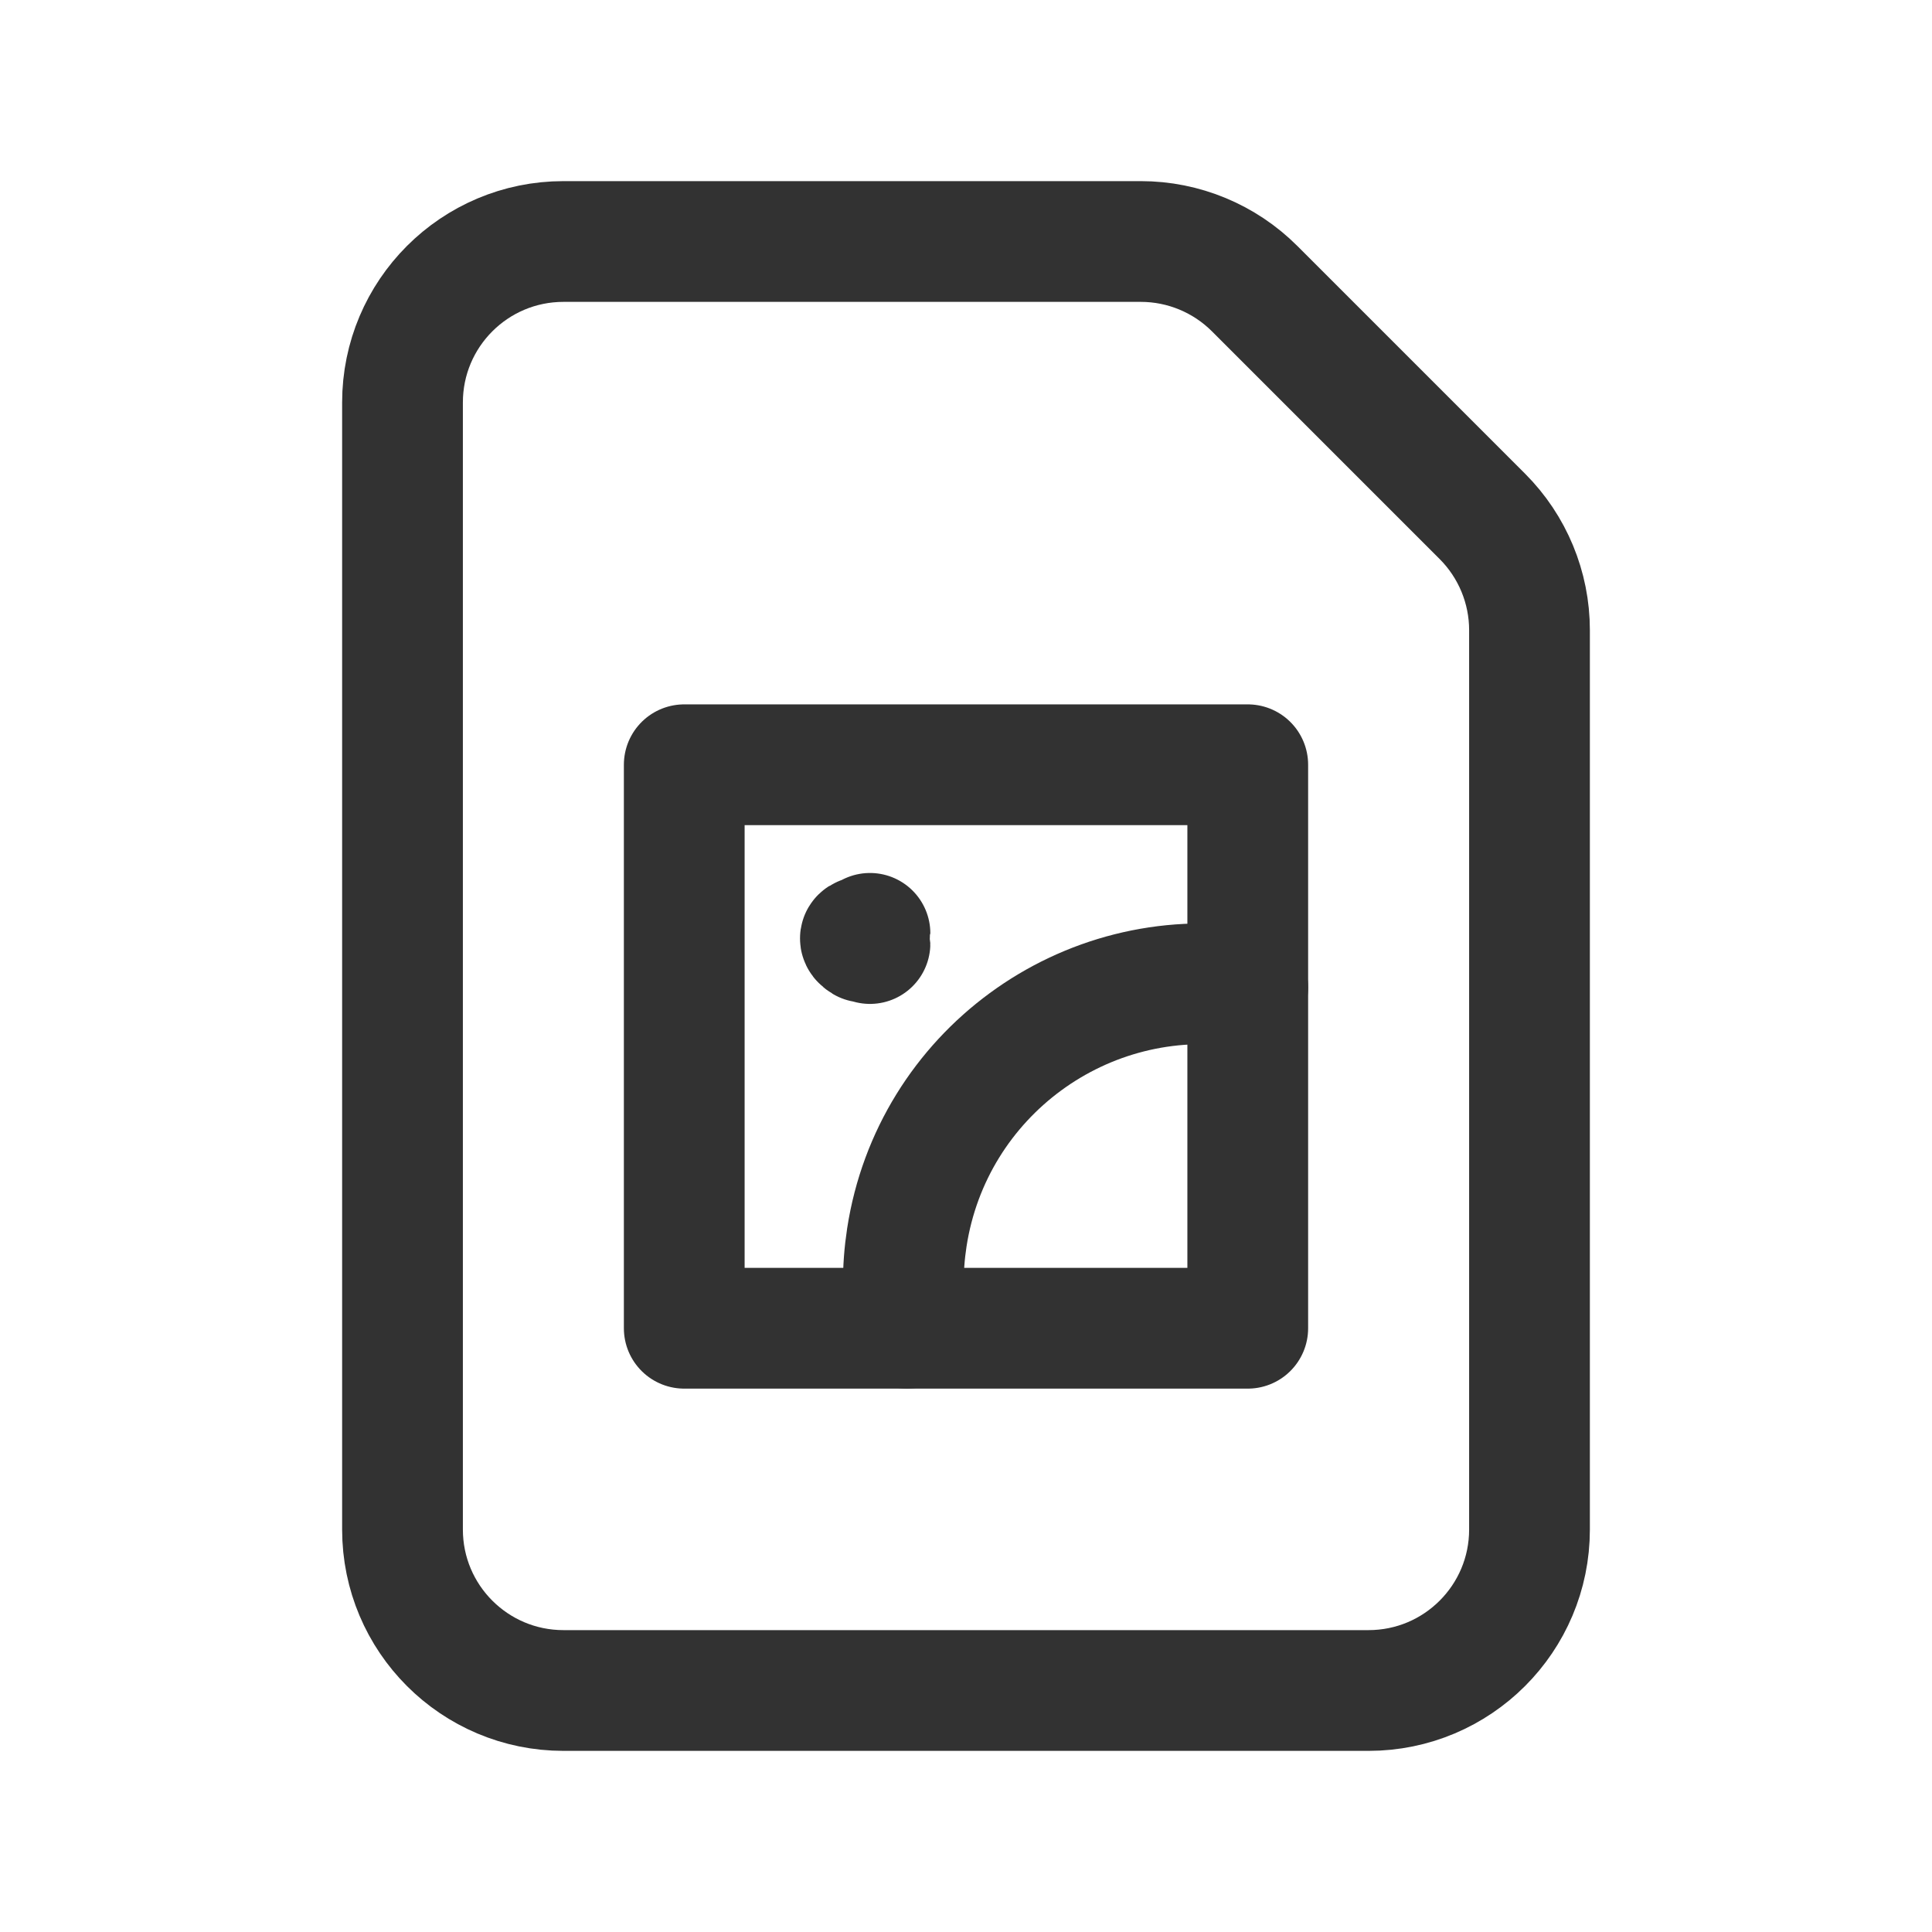 <?xml version="1.0" encoding="UTF-8"?><svg version="1.1" viewBox="0 0 24 24" xmlns="http://www.w3.org/2000/svg" xmlns:xlink="http://www.w3.org/1999/xlink"><g stroke-linecap="round" stroke-width="1.5" stroke="#323232" fill="none" stroke-linejoin="round"><path d="M18.414 6.414l-2.828-2.828 6.1748e-08 6.17666e-08c-.375-.375-.884-.586-1.414-.586h-7.172l-8.74228e-08 1.77636e-15c-1.105 4.82823e-08-2 .895-2 2v14l2.30926e-14 3.01992e-07c1.66785e-07 1.105.895 2 2 2h10l-8.74228e-08-3.55271e-15c1.105 4.82823e-08 2-.895 2-2v-11.172l4.56117e-08 0c0-.53-.211-1.039-.586-1.414Z"></path><path d="M10.786 11.687l4.86768e-09 4.86768e-09c.028.028.028.072-9.73536e-09.1 -.028.028-.072.028-.1-9.73536e-09l-2.98122e-10-2.98121e-10c-.028-.028-.028-.072 5.96243e-10-.1 .028-.028.072-.028.1 5.96243e-10"></path><path d="M15.5 12.265l3.52562e-07 5.41787e-08c-2.027-.312-3.923 1.079-4.235 3.107 -.03.196-.045.395-.043.593l-1.58347e-08-2.44773e-06c.001.179.016.358.043.535"></path><rect width="7" height="7" x="8.5" y="9.5" rx="1.16" ry="0"></rect></g><path fill="none" d="M0 0h24v24h-24Z"></path></svg>
